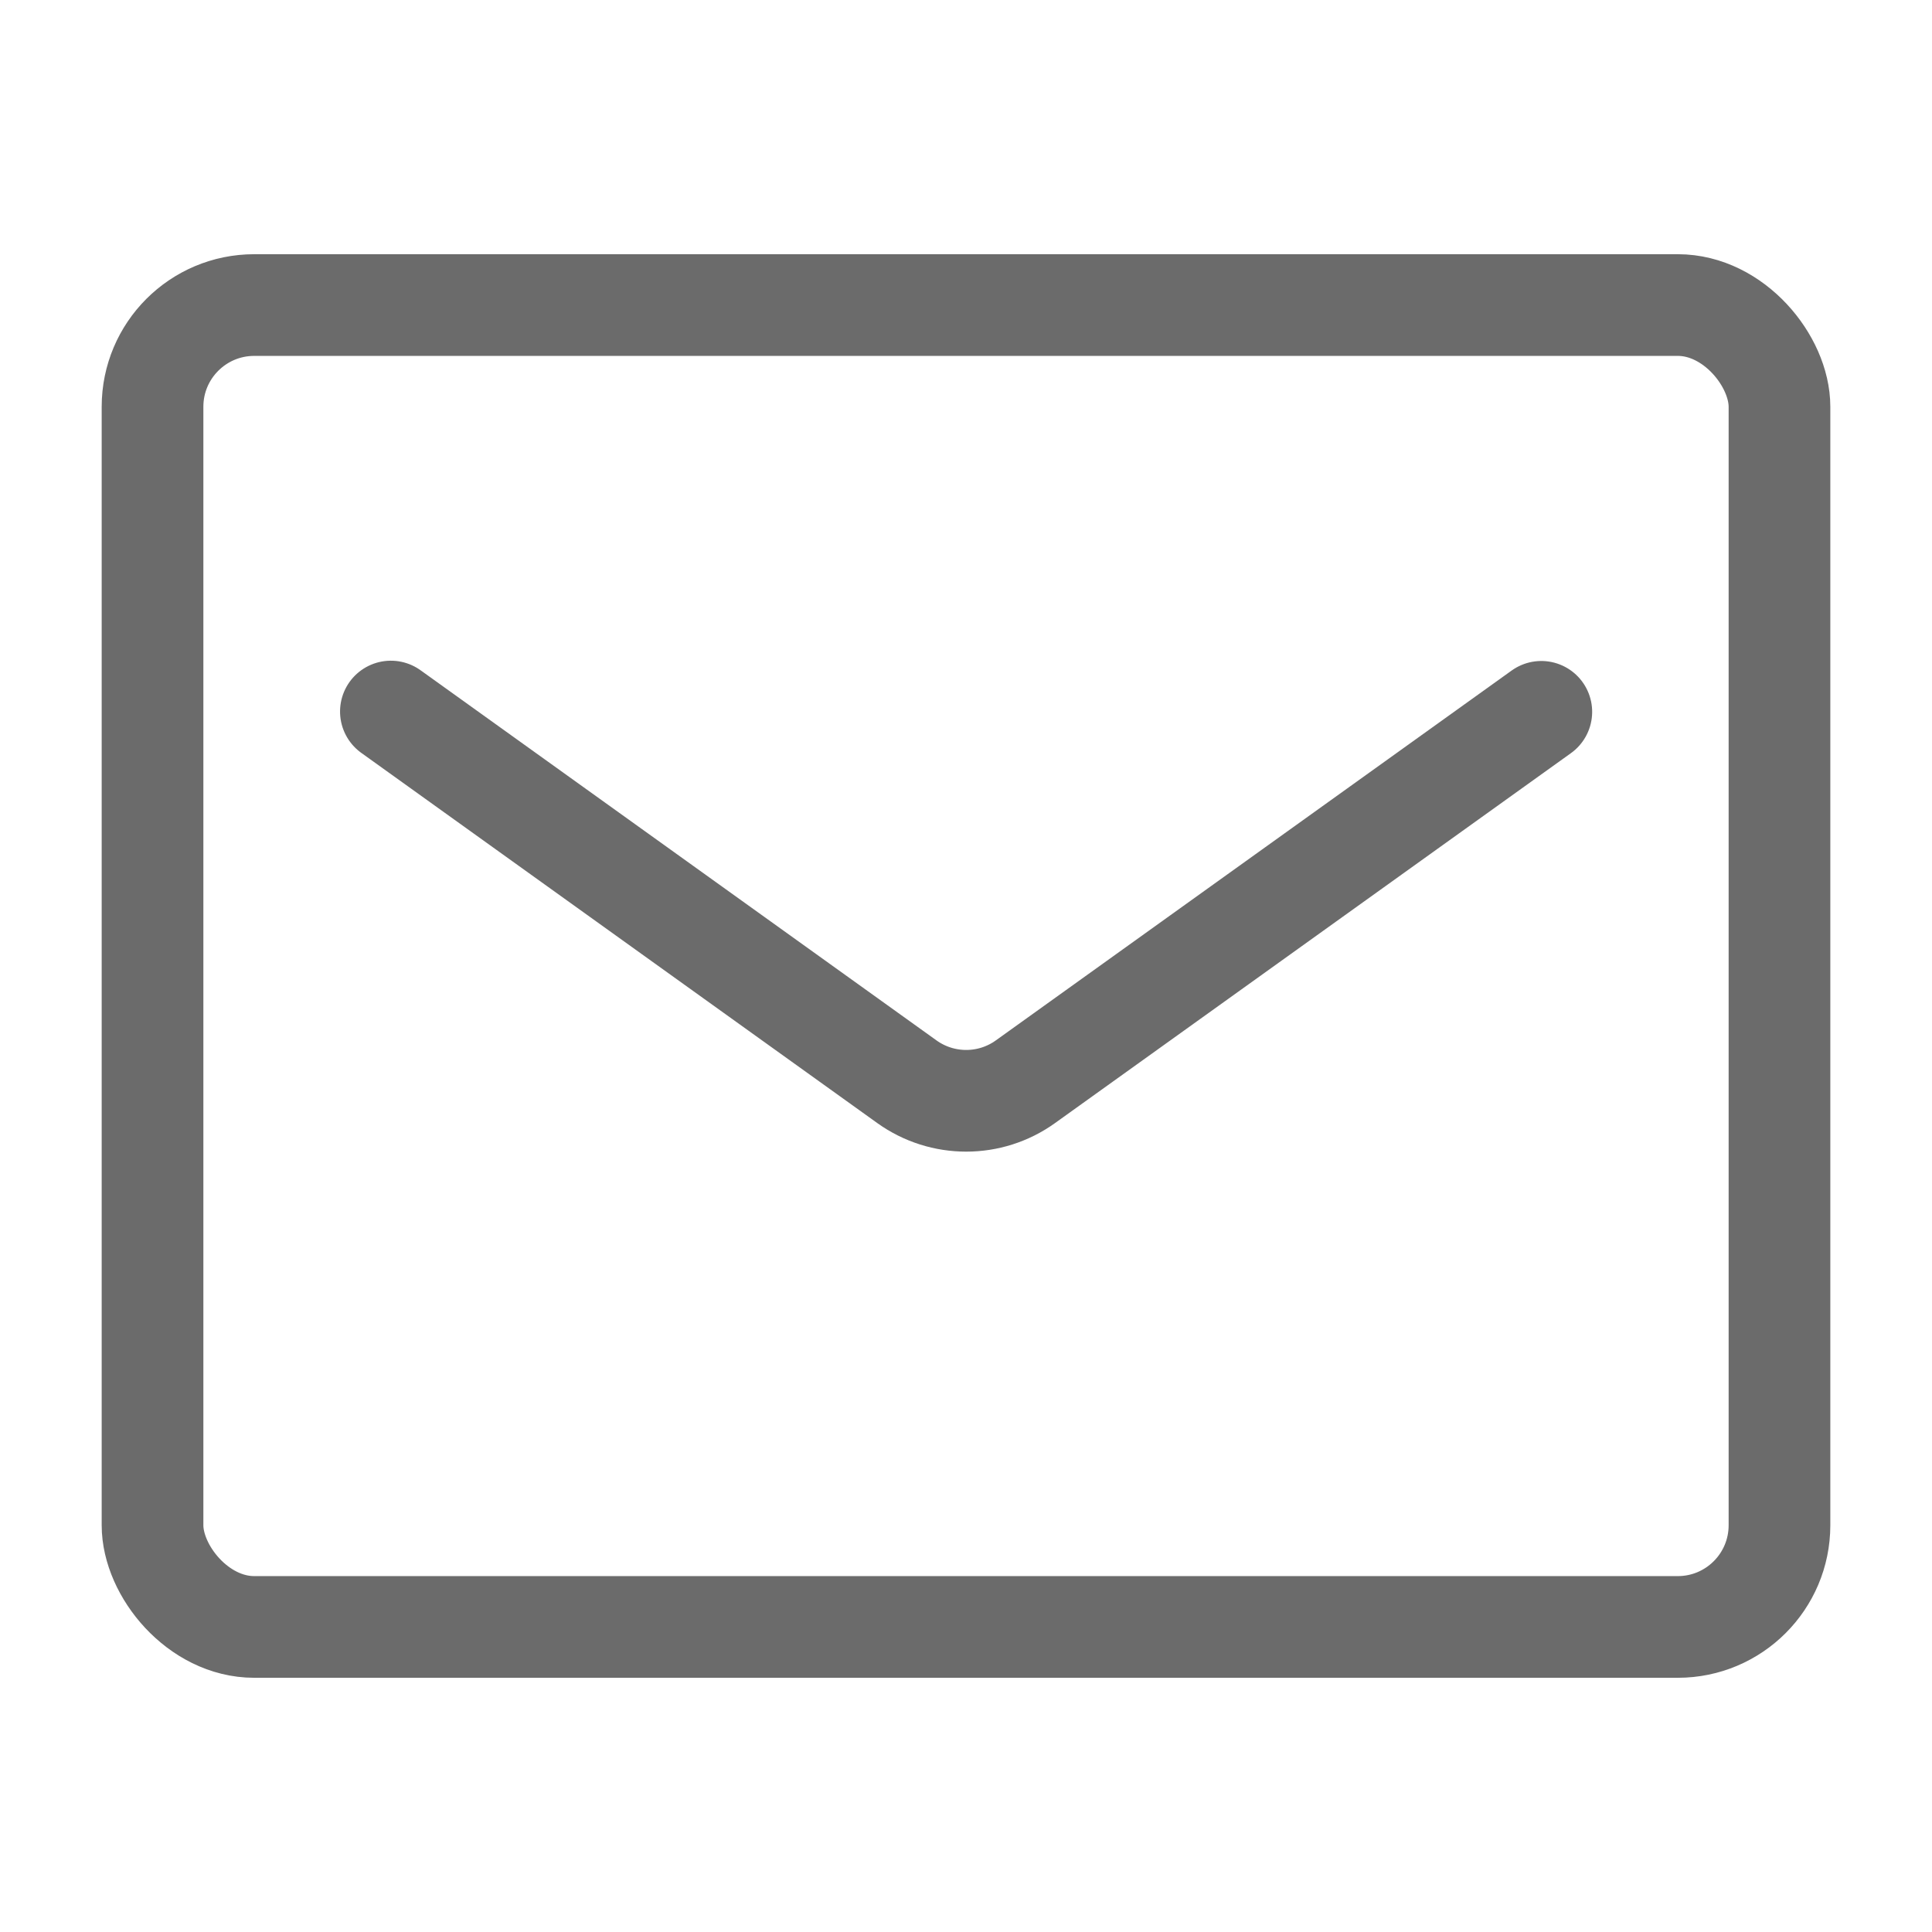 <?xml version="1.0" encoding="UTF-8"?>
<svg width="19px" height="19px" viewBox="0 0 19 19" version="1.1" xmlns="http://www.w3.org/2000/svg" xmlns:xlink="http://www.w3.org/1999/xlink">
    <!-- Generator: Sketch 52.6 (67491) - http://www.bohemiancoding.com/sketch -->
    <title>email</title>
    <desc>Created with Sketch.</desc>
    <g id="email" stroke="none" stroke-width="1" fill="none" fill-rule="evenodd" stroke-linejoin="round">
        <g transform="translate(1.5, 1)" stroke="#6B6B6B">
            <rect id="Rectangle" stroke-linecap="square" x="0" y="2" width="16" height="13" rx="1"></rect>
            <path d="M4,2 L5.015,8.159 C5.084,8.582 5.416,8.914 5.839,8.984 L12.002,9.998" id="Line-2" stroke-linecap="round" transform="translate(8.001, 5.999) scale(1, -1) rotate(-225) translate(-8.001, -5.999) "></path>
        </g>
    </g>
</svg>